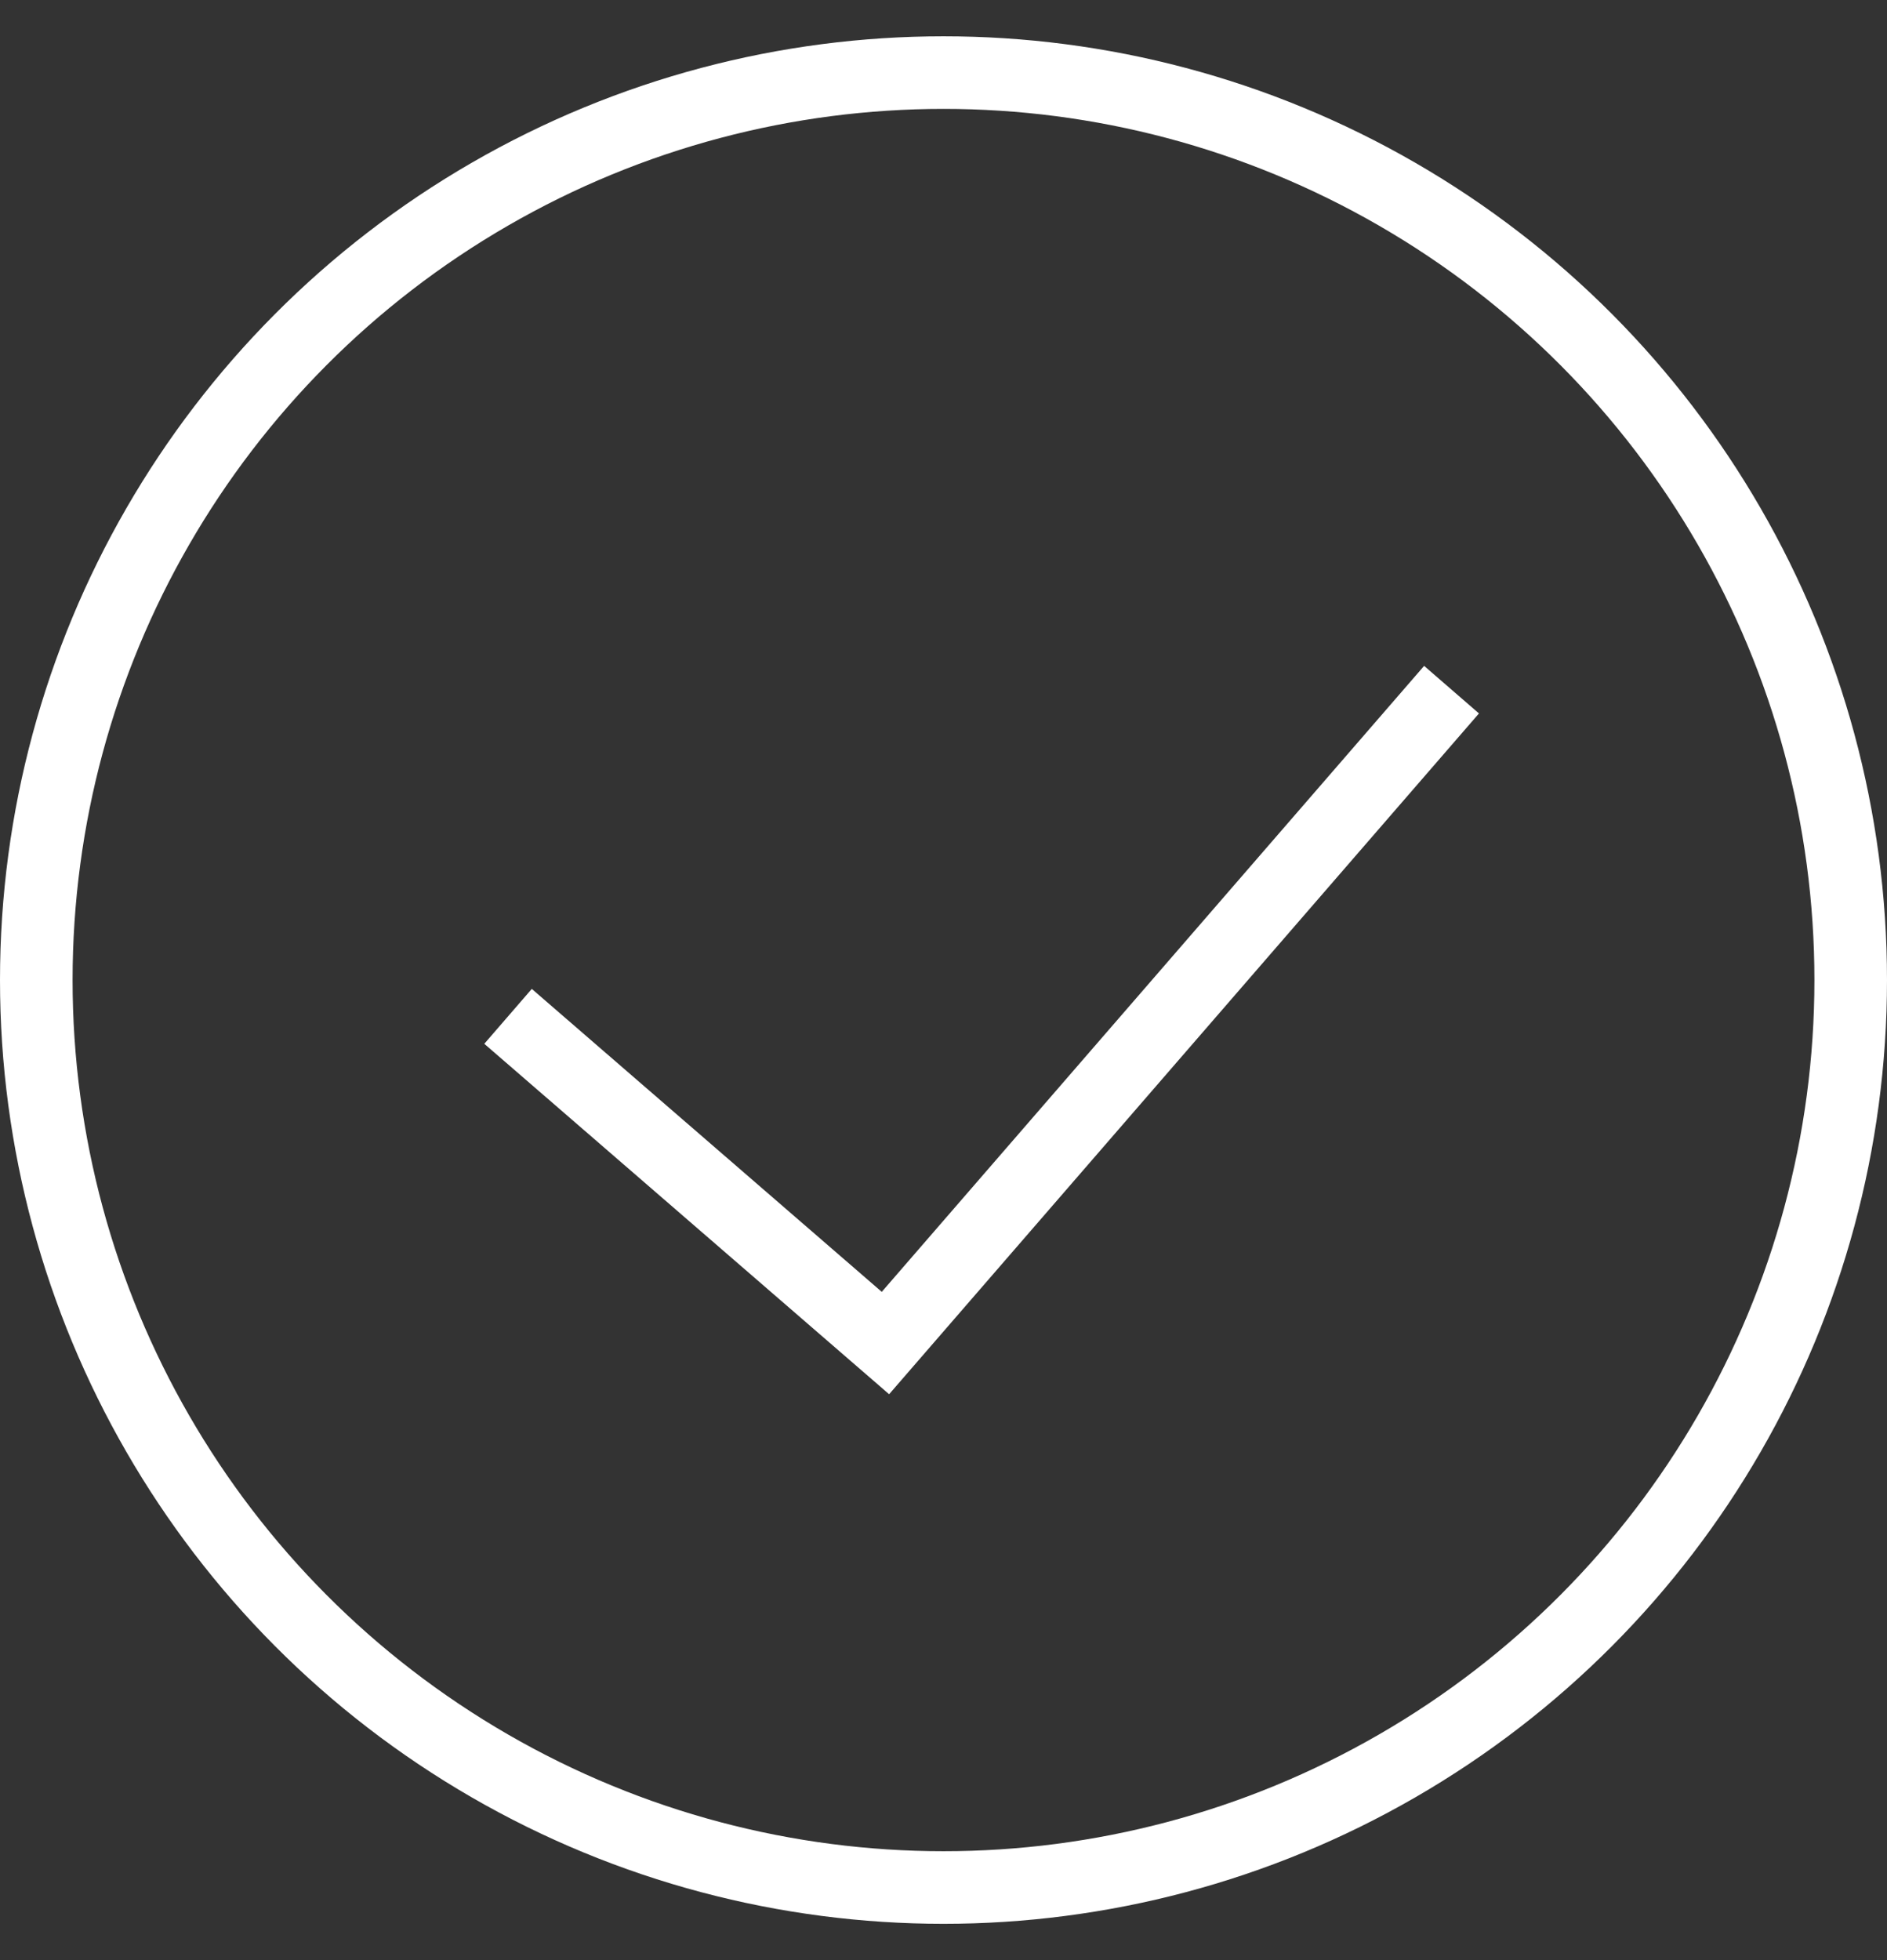 <svg width="26" height="27" viewBox="0 0 26 27" fill="none" xmlns="http://www.w3.org/2000/svg">
<rect x="0" y="0" width="26" height="27" fill="#333333" stroke="none"/>
<circle cx="13" cy="13.5" r="12.5" stroke="white"/>
<path d="M7 14L12.2 18.5L20 9.5" stroke="white"/>
</svg>
